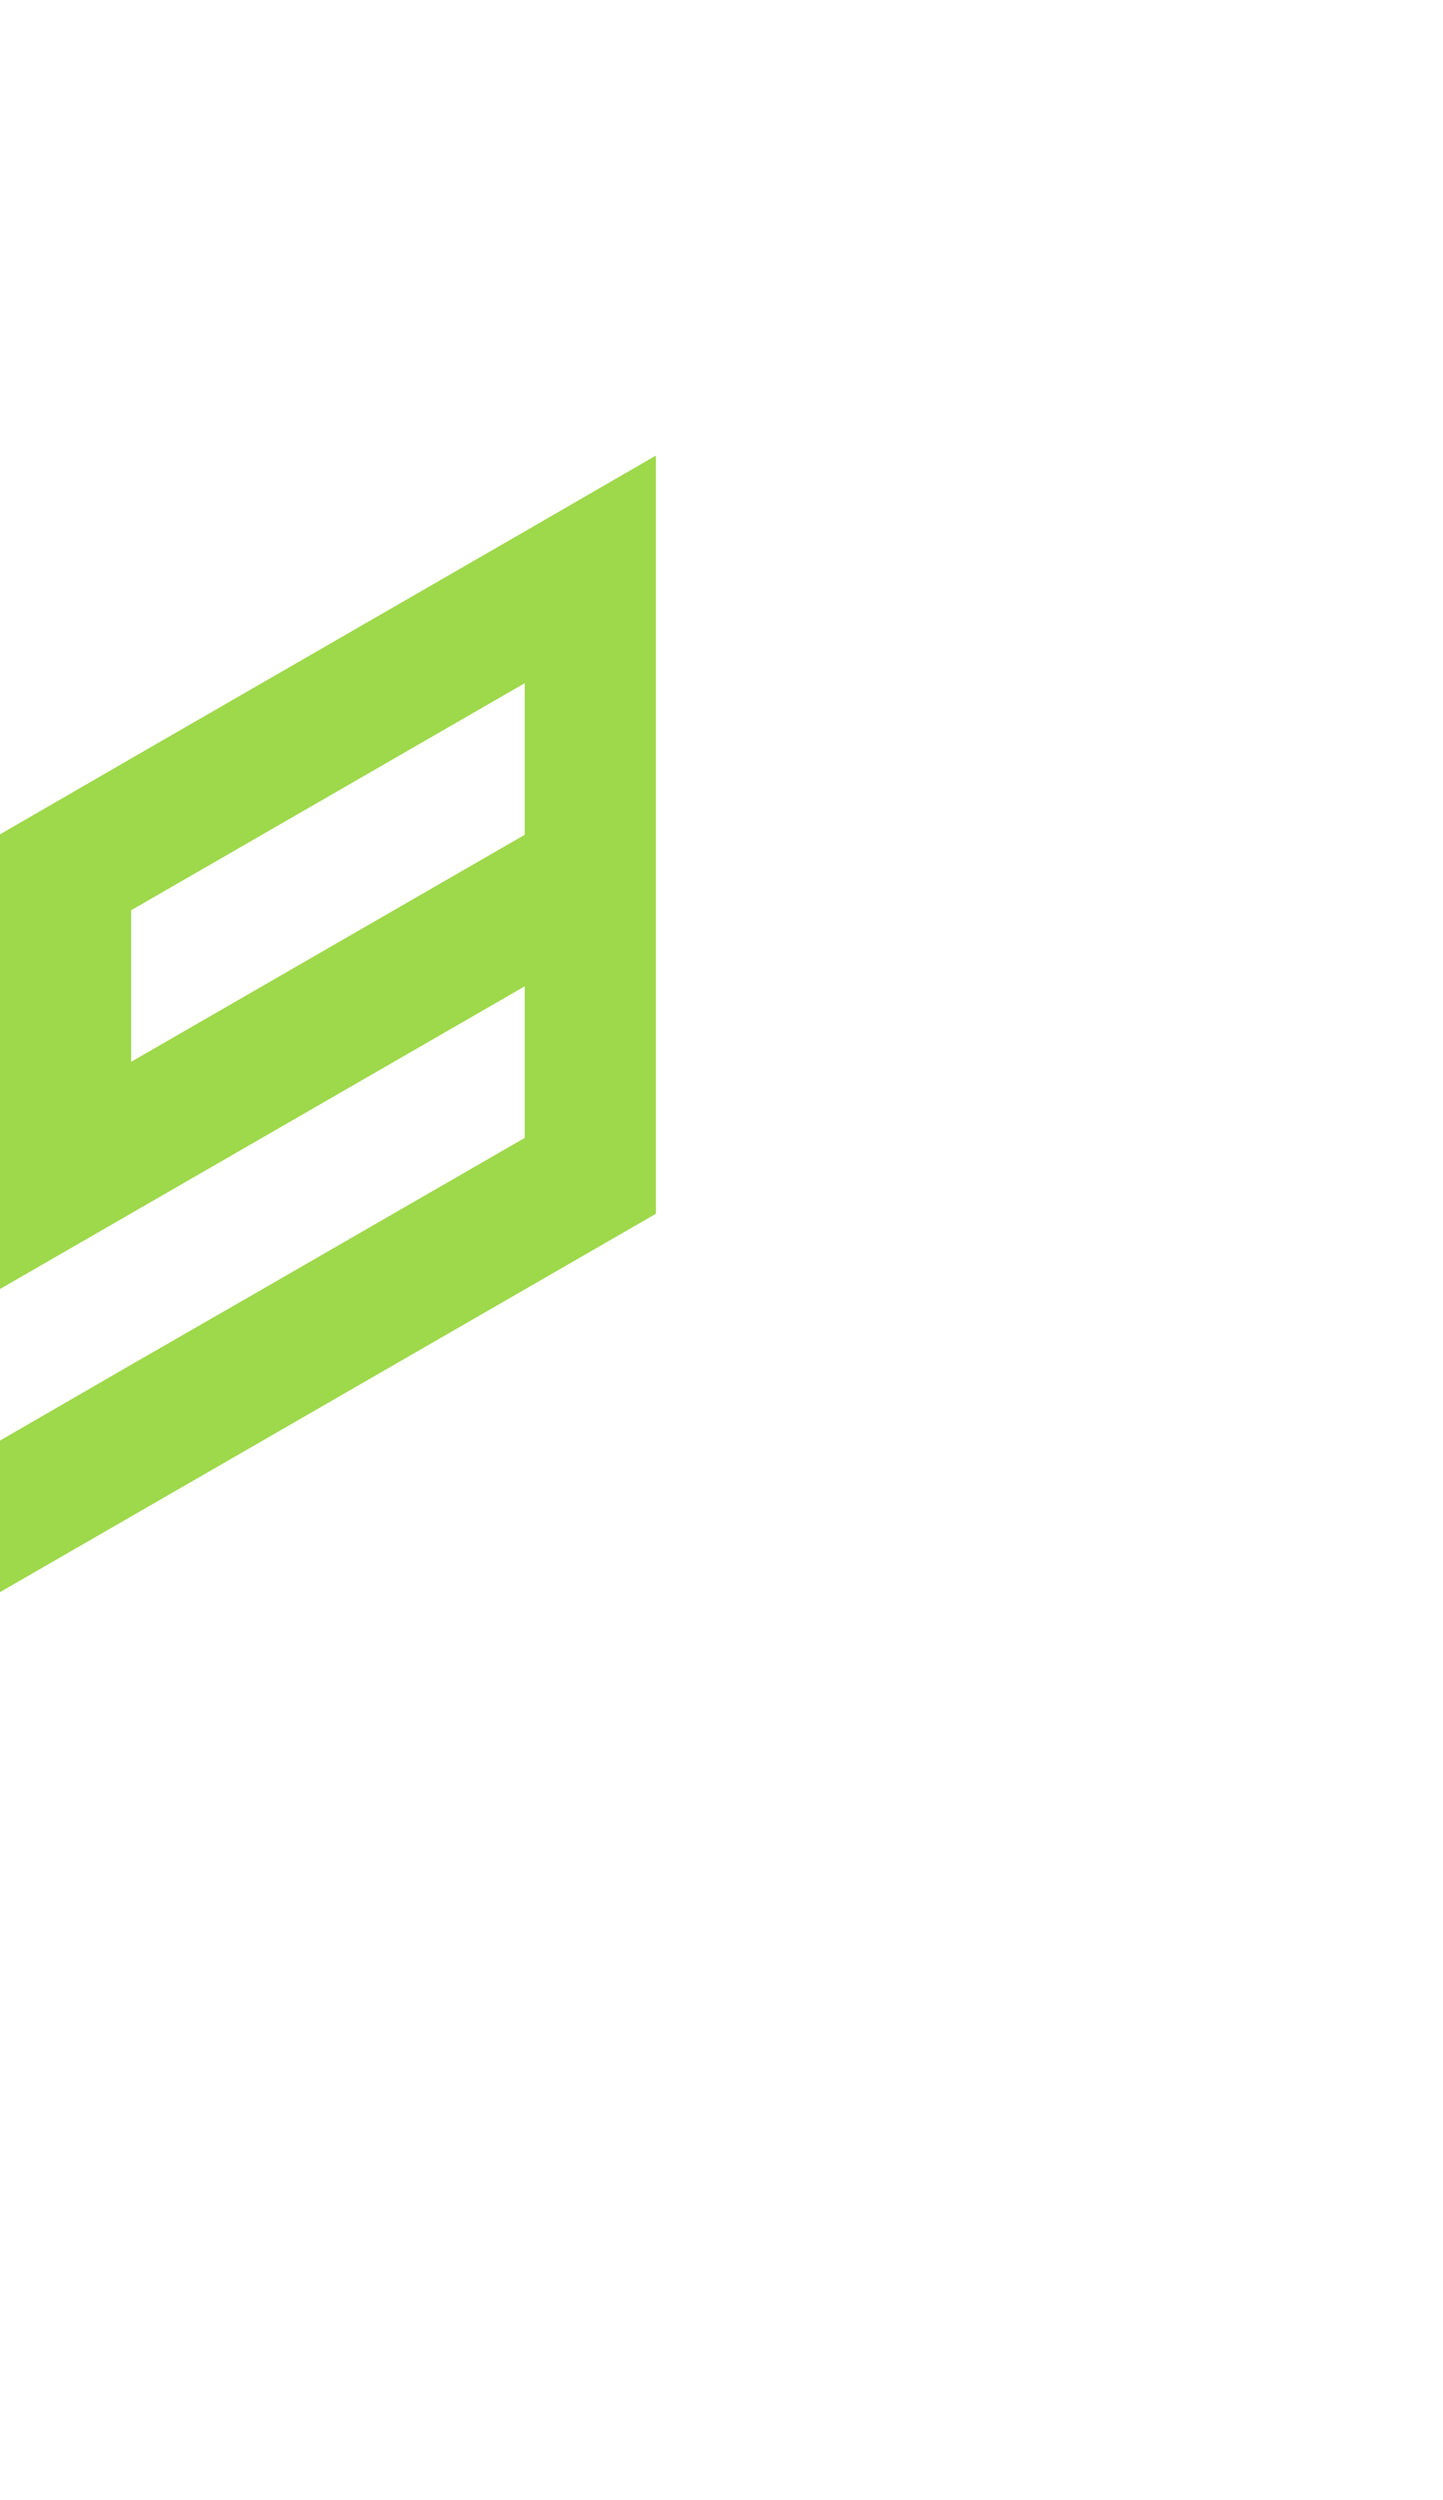 <?xml version="1.0" encoding="utf-8"?>
<!-- Generator: Adobe Illustrator 25.2.0, SVG Export Plug-In . SVG Version: 6.00 Build 0)  -->
<svg version="1.1" id="Layer_1" xmlns="http://www.w3.org/2000/svg" xmlns:xlink="http://www.w3.org/1999/xlink" x="0px" y="0px"
	 viewBox="0 0 660 1143.1" style="enable-background:new 0 0 660 1143.1;" xml:space="preserve">
<style type="text/css">
	.st0{fill:#9ed84b;}
</style>
<path id="_x39_" class="st0" d="M300,416.2L300,416.2L300,416.2v-69.3v-69.3v-69.3L240,243l-60,34.6l0,0l-60,34.6l0,0l0,0l-60,34.6
	l0,0l0,0L0,381.5l0,0v69.3l0,0v69.3v69.3l60-34.6l60-34.6l60-34.6l0,0l60-34.6l0,0v69.3l-60,34.6l-60,34.6L60,624L0,658.7l0,0V728
	l60-34.6l60-34.6l60-34.6l60-34.6l60-34.6v-69.3l0,0l0,0V416.2z M60,485.5L60,485.5v-69.3l0,0l0,0l60-34.6l0,0l60-34.6l0,0l60-34.6
	v69.3l0,0l-60,34.6l0,0l-60,34.6l0,0L60,485.5L60,485.5L60,485.5z"/>
</svg>
